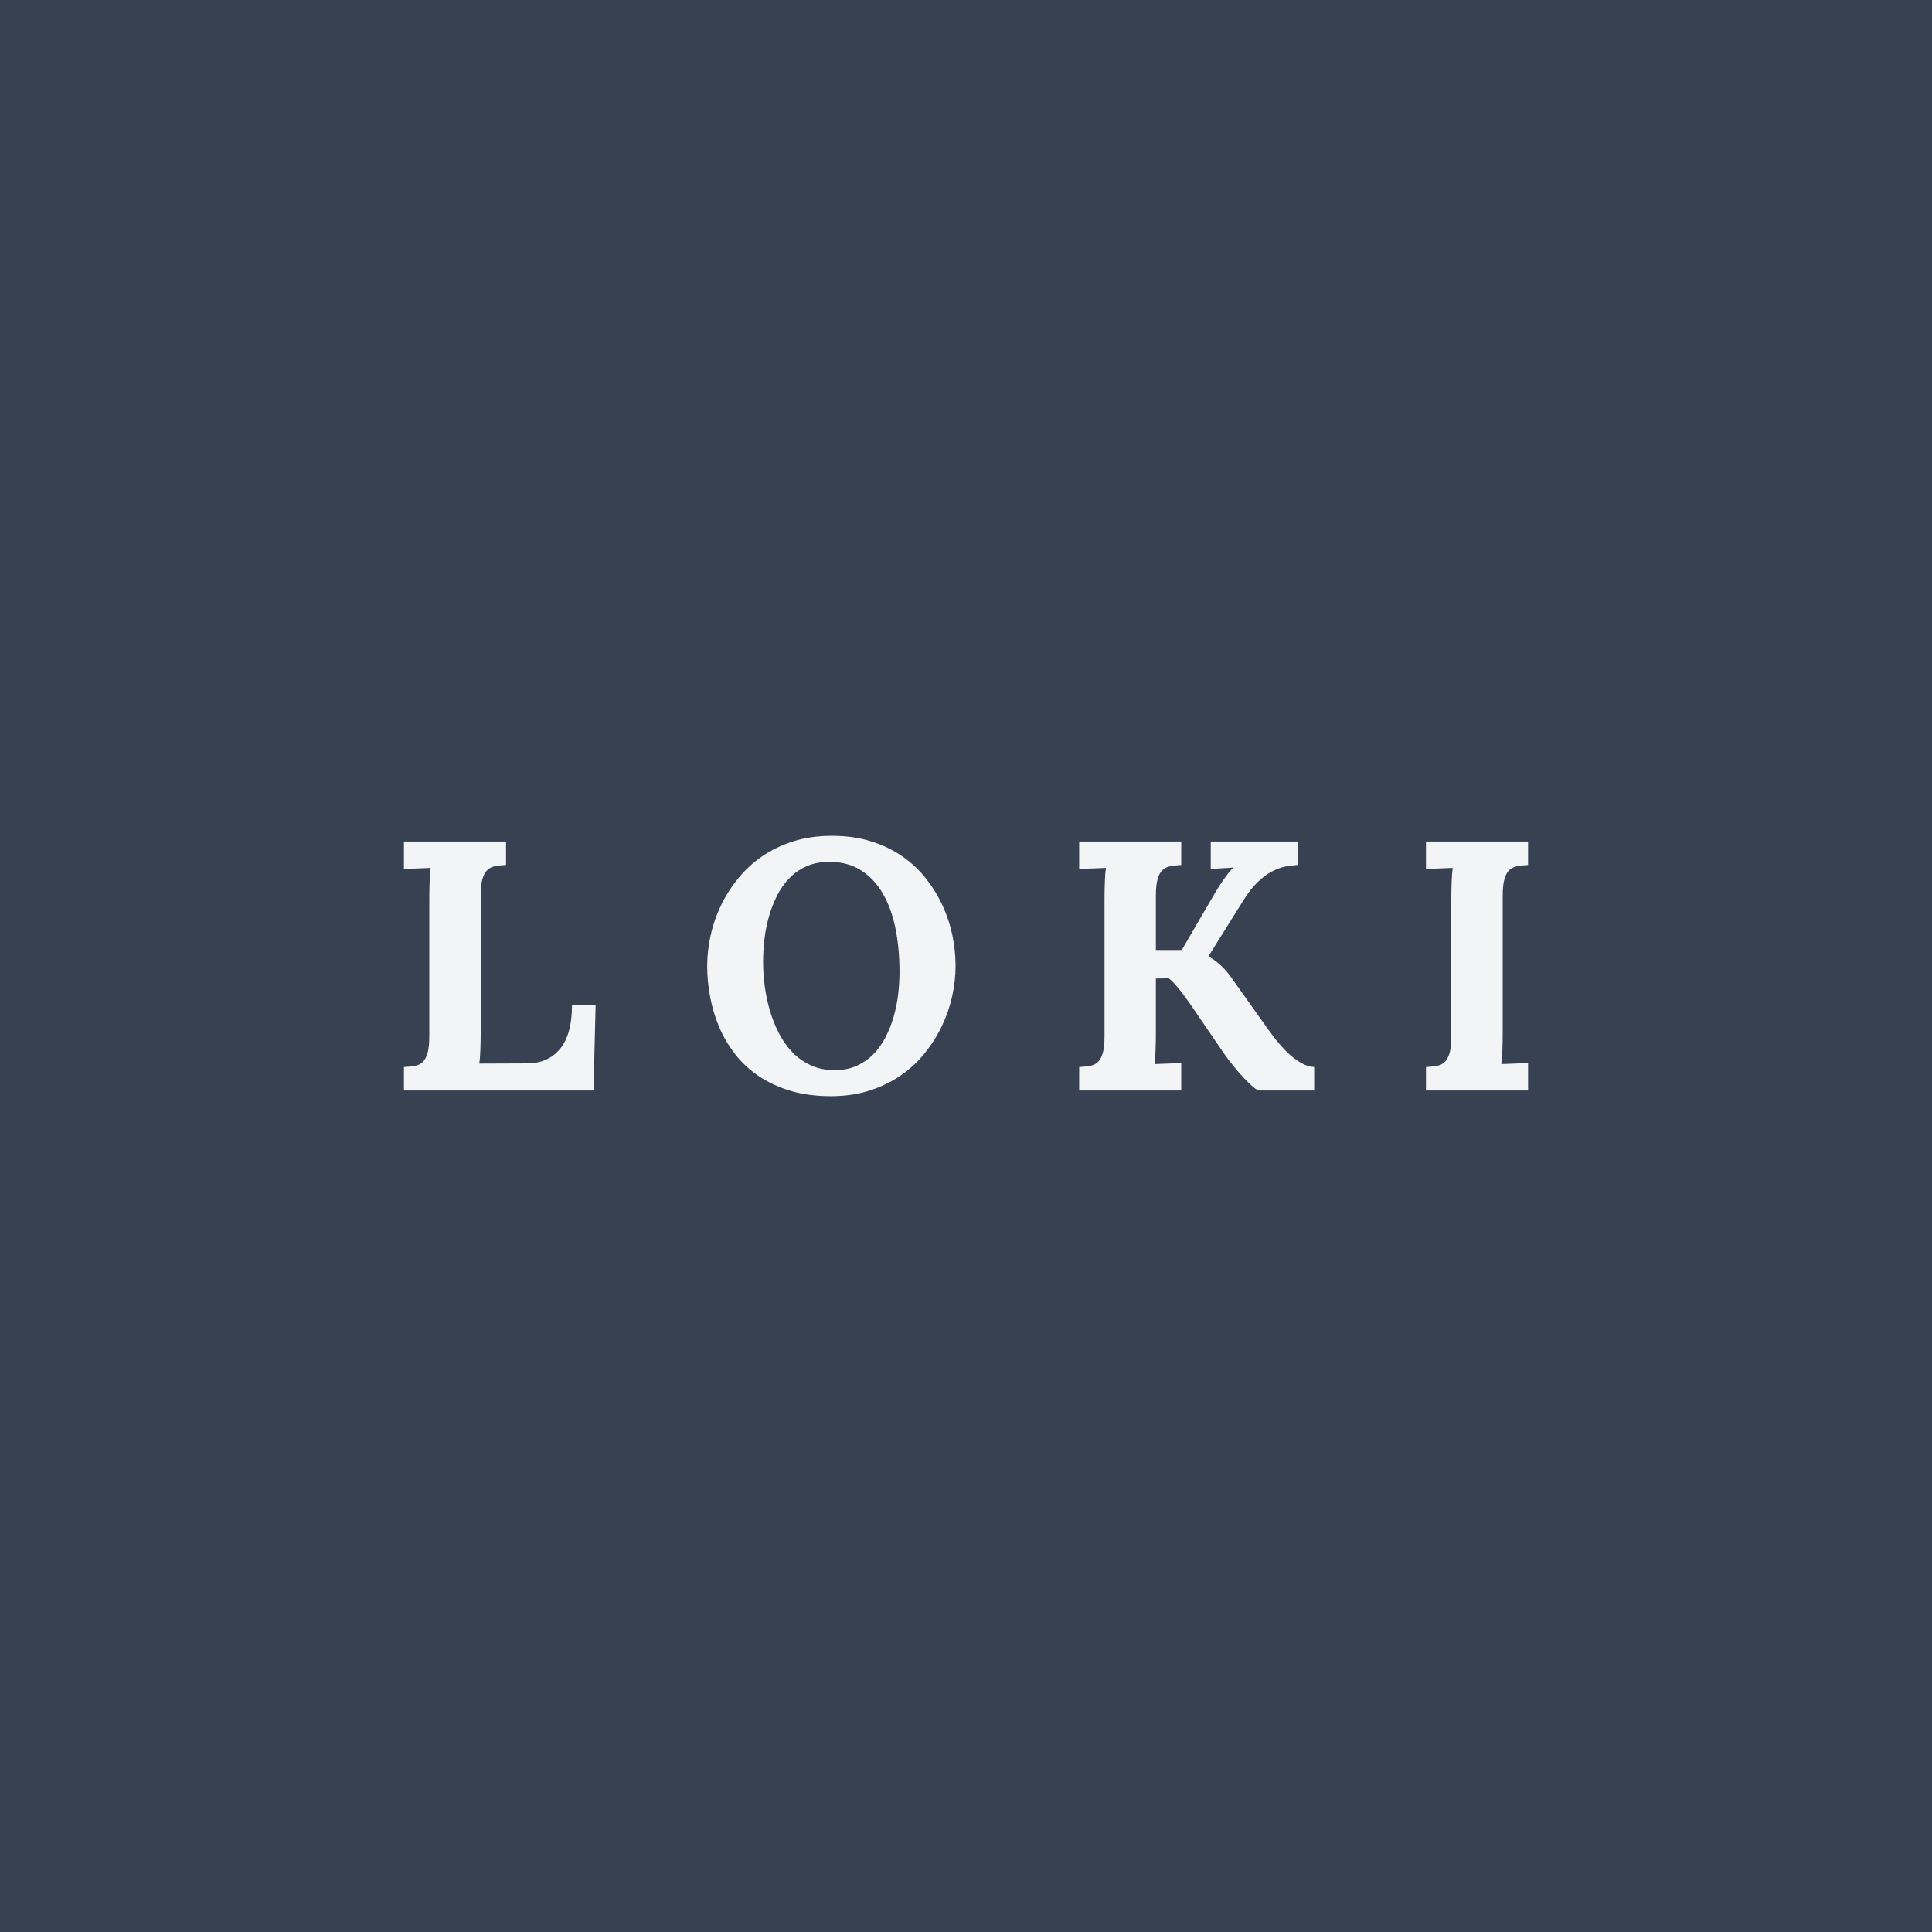 <svg xmlns="http://www.w3.org/2000/svg" width="500" height="500" viewBox="0 0 500 500"><rect width="100%" height="100%" fill="#374151"/><path fill="#f3f4f6" d="M153.6 282.21h-49.06v-6.06q1.53-.09 2.77-.3 1.23-.2 2.06-.98.83-.79 1.28-2.36.45-1.58.45-4.36v-35.26q0-1.26.02-2.47.03-1.22.07-2.32.05-1.1.11-2 .07-.9.16-1.48l-6.92.27v-7.1h26.42v6.07q-1.58.09-2.79.31-1.21.23-2.04.99t-1.28 2.34q-.45 1.57-.45 4.35v35.27q0 1.25-.02 2.44-.03 1.19-.07 2.27-.05 1.08-.11 1.96-.07.87-.16 1.46l12.35-.05q5.44 0 8.54-3.75t3.1-11.3h6.11zm43.89-33.29q0 2.92.4 6.11t1.3 6.31q.9 3.13 2.34 5.96t3.48 4.96 4.78 3.41q2.75 1.28 6.2 1.28 3.19 0 5.66-1.1t4.34-2.98q1.86-1.89 3.17-4.41 1.3-2.51 2.11-5.32t1.17-5.79q.35-2.99.35-5.78 0-6.2-1.07-11.43-1.08-5.23-3.33-9.03-2.24-3.79-5.66-5.93-3.41-2.13-8.08-2.13-3.28 0-5.82 1.1t-4.45 3.03-3.21 4.47-2.13 5.41q-.83 2.88-1.19 5.91t-.36 5.95M183.02 250q0-3.86.88-7.86.87-4 2.65-7.73 1.77-3.73 4.45-7.03 2.67-3.3 6.26-5.77 3.6-2.47 8.11-3.89 4.51-1.41 9.95-1.41 5.57 0 10.13 1.44 4.56 1.43 8.11 3.91 3.55 2.47 6.13 5.77t4.29 7.03 2.52 7.72q.8 4 .8 7.82t-.87 7.79q-.88 3.98-2.65 7.71-1.78 3.73-4.45 7.05-2.67 3.33-6.27 5.8-3.59 2.47-8.08 3.9-4.49 1.44-9.93 1.44-5.84 0-10.47-1.39-4.62-1.39-8.19-3.8-3.58-2.4-6.11-5.66-2.54-3.25-4.14-7-1.59-3.76-2.35-7.8-.77-4.04-.77-8.04m116.12-18.15v14.02h6.7l7.01-12.04q.8-1.39 1.66-2.83.85-1.44 1.7-2.7.86-1.25 1.6-2.22t1.37-1.46v-.09l-5.84.36v-7.1h22.51v6.07q-1.58.09-3.26.42-1.69.34-3.51 1.31-1.81.96-3.7 2.8-1.89 1.85-3.77 4.9l-8.81 14.11v.13q1.89 1.12 3.28 2.45 1.39 1.32 2.47 2.85l9.48 13.34q1.39 1.98 2.87 3.75 1.49 1.78 3.01 3.13 1.53 1.34 3.08 2.17 1.55.84 3.12.93v6.06h-14.19q-.59-.04-1.71-1.01t-2.42-2.36q-1.31-1.39-2.61-3.01t-2.25-2.96l-9.07-13.26q-.63-.85-1.3-1.79-.68-.95-1.4-1.82-.71-.88-1.39-1.62-.67-.74-1.3-1.19l-3.33.05v13.88q0 1.25-.02 2.47-.02 1.21-.07 2.31-.04 1.1-.11 2-.06.9-.15 1.48l6.91-.27v7.1h-26.41v-6.06q1.53-.09 2.76-.3 1.24-.2 2.07-.98.83-.79 1.28-2.36.45-1.58.45-4.36v-35.26q0-1.26.02-2.47.02-1.22.07-2.32.04-1.1.11-2t.16-1.48l-6.92.27v-7.1h26.41v6.07q-1.57.09-2.78.31-1.21.23-2.05.99-.83.76-1.28 2.34-.45 1.57-.45 4.35m89.76 0v35.27q0 1.25-.02 2.47-.03 1.21-.07 2.31-.05 1.1-.11 2-.07.9-.16 1.48l6.92-.27v7.1h-26.42v-6.06q1.53-.09 2.77-.3 1.23-.2 2.06-.98.83-.79 1.28-2.36.45-1.58.45-4.36v-35.26q0-1.26.02-2.47.03-1.22.07-2.32.05-1.1.11-2 .07-.9.16-1.48l-6.92.27v-7.1h26.42v6.07q-1.58.09-2.79.31-1.21.23-2.04.99t-1.28 2.34q-.45 1.57-.45 4.35"/></svg>